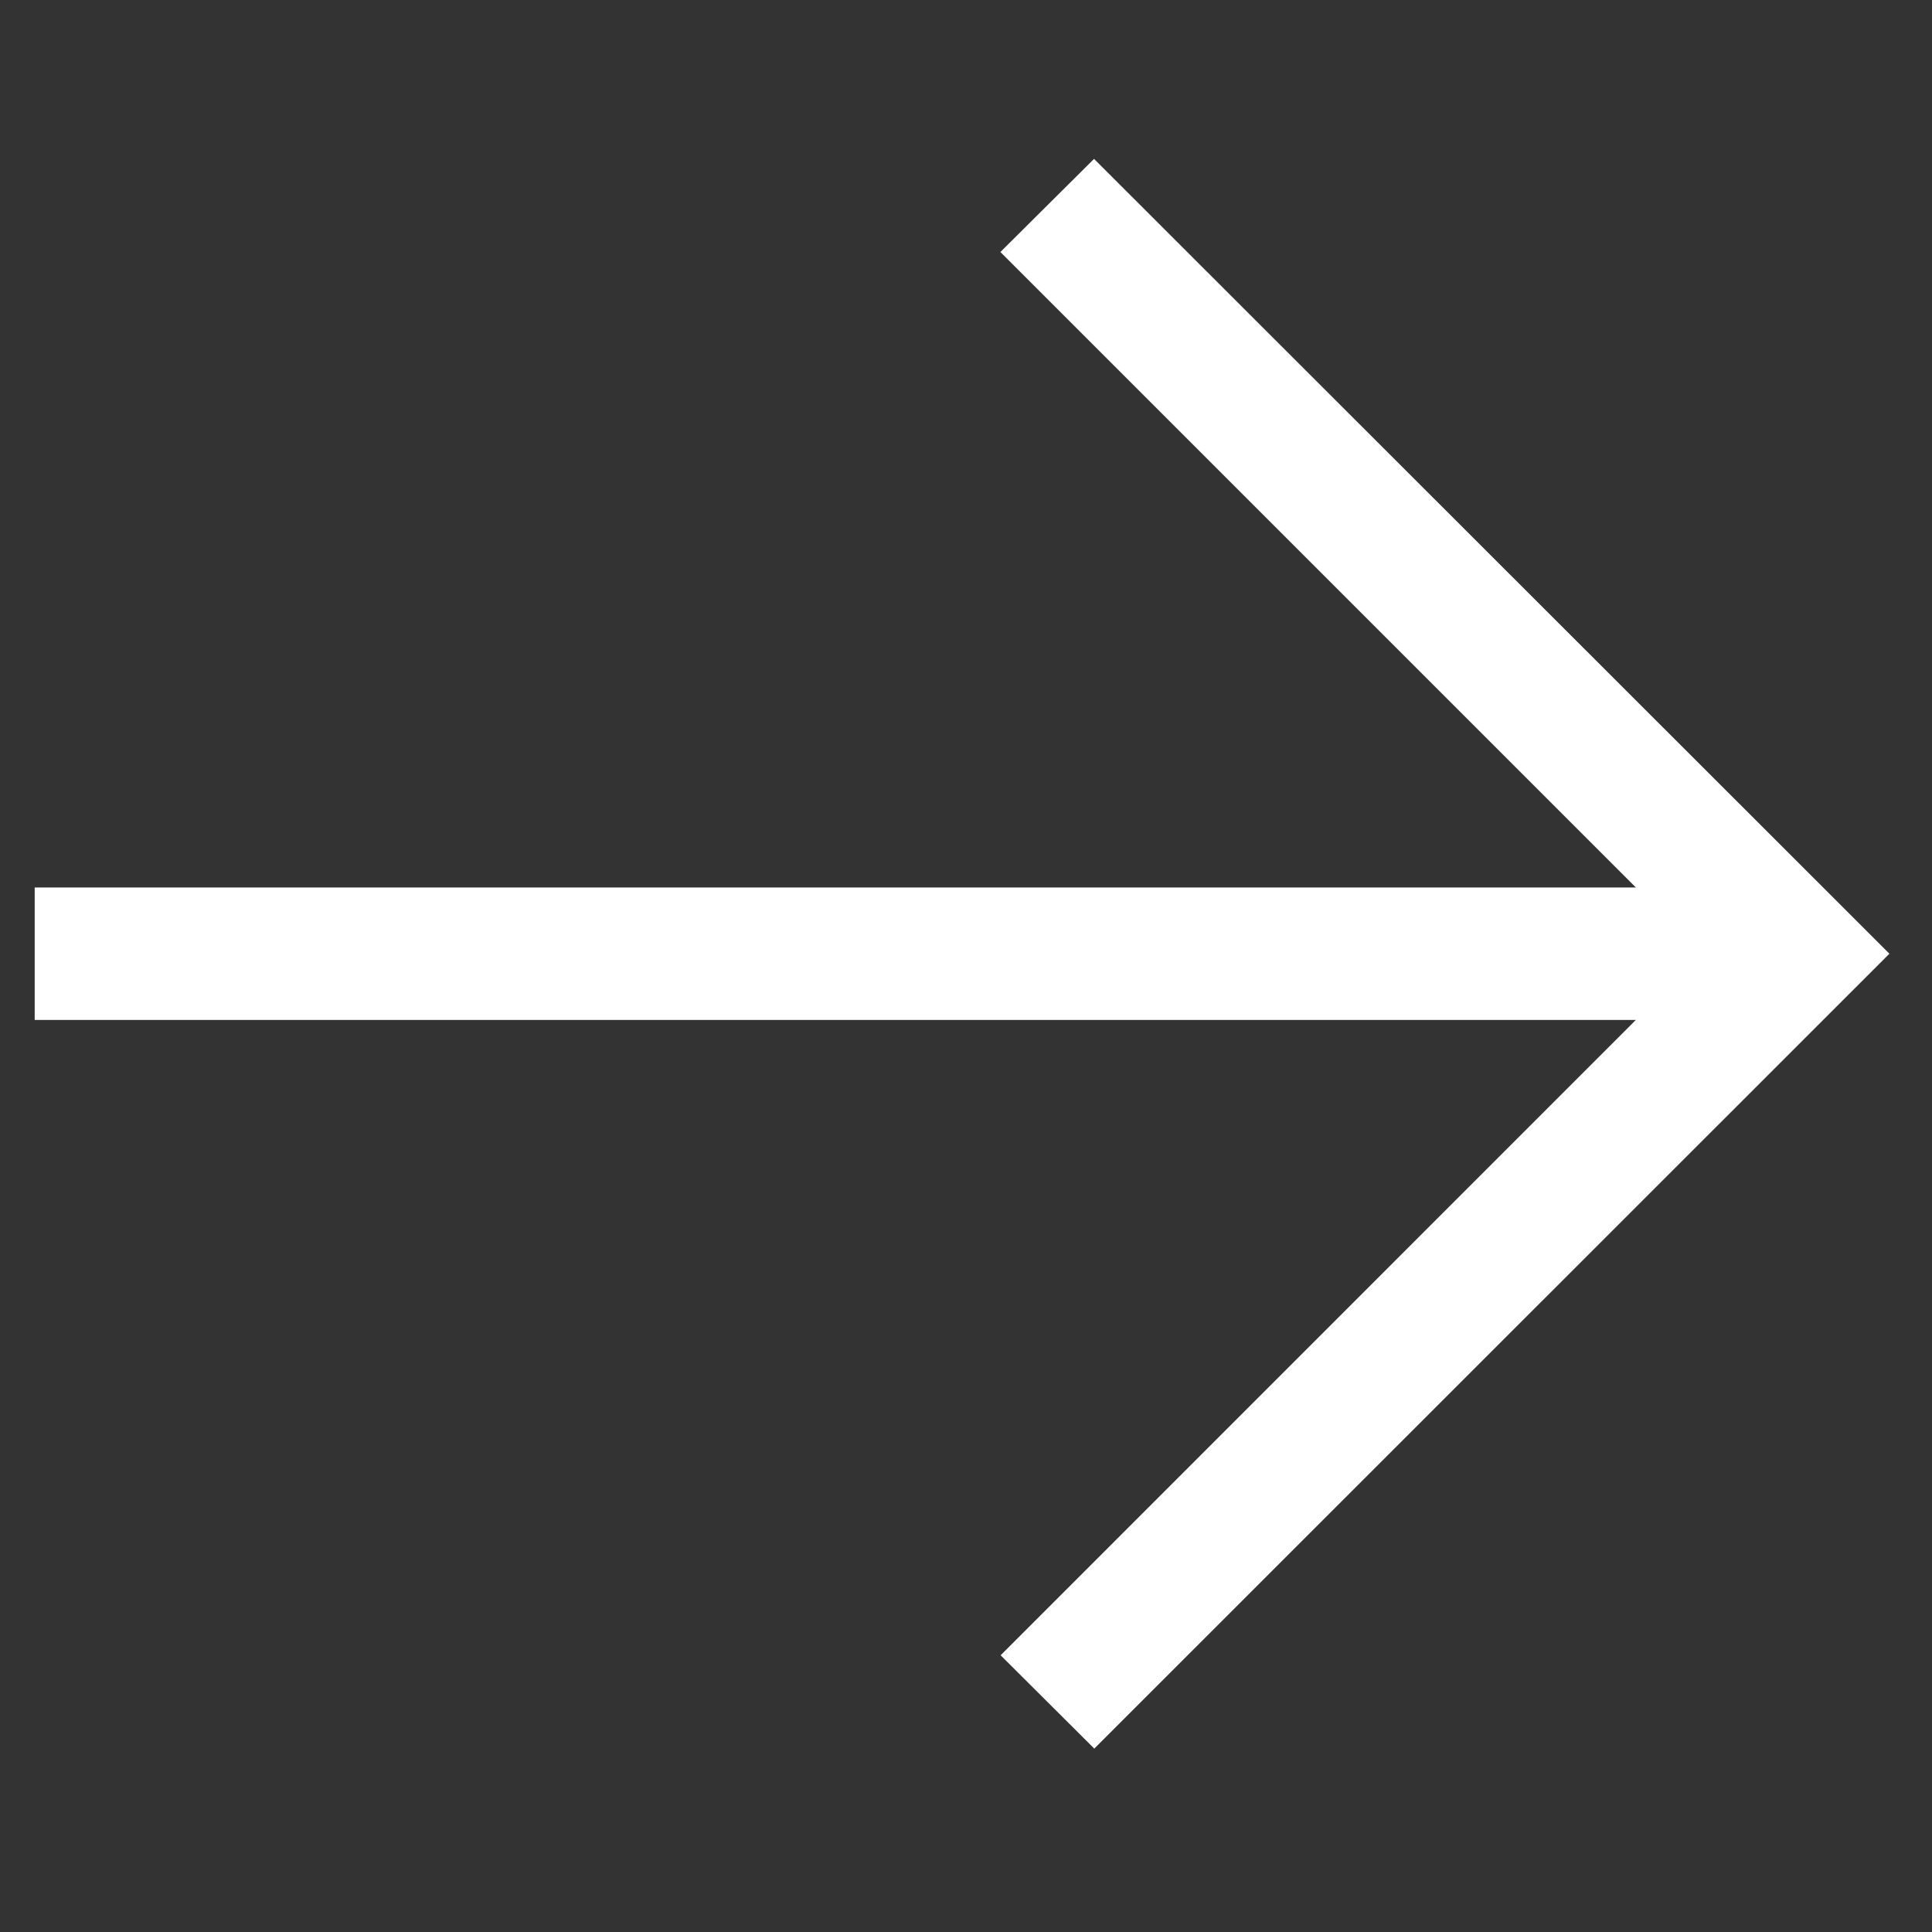 <svg width="25" height="25" viewBox="0 0 25 25" fill="none" xmlns="http://www.w3.org/2000/svg">
<rect x="0" y="0" width="25" height="25" fill="#333333" stroke="none"/>
<g clip-path="url(#clip0)">
<path d="M14.157 2.056L24.449 12.341L14.16 22.627L12.948 21.419L21.168 13.198H0.449V11.484H21.168L12.945 3.261L14.157 2.056Z" fill="white"/>
</g>
<defs>
<clipPath id="clip0">
<rect width="24" height="24" fill="white" transform="matrix(-1 0 0 1 24.449 0.341)"/>
</clipPath>
</defs>
</svg>
